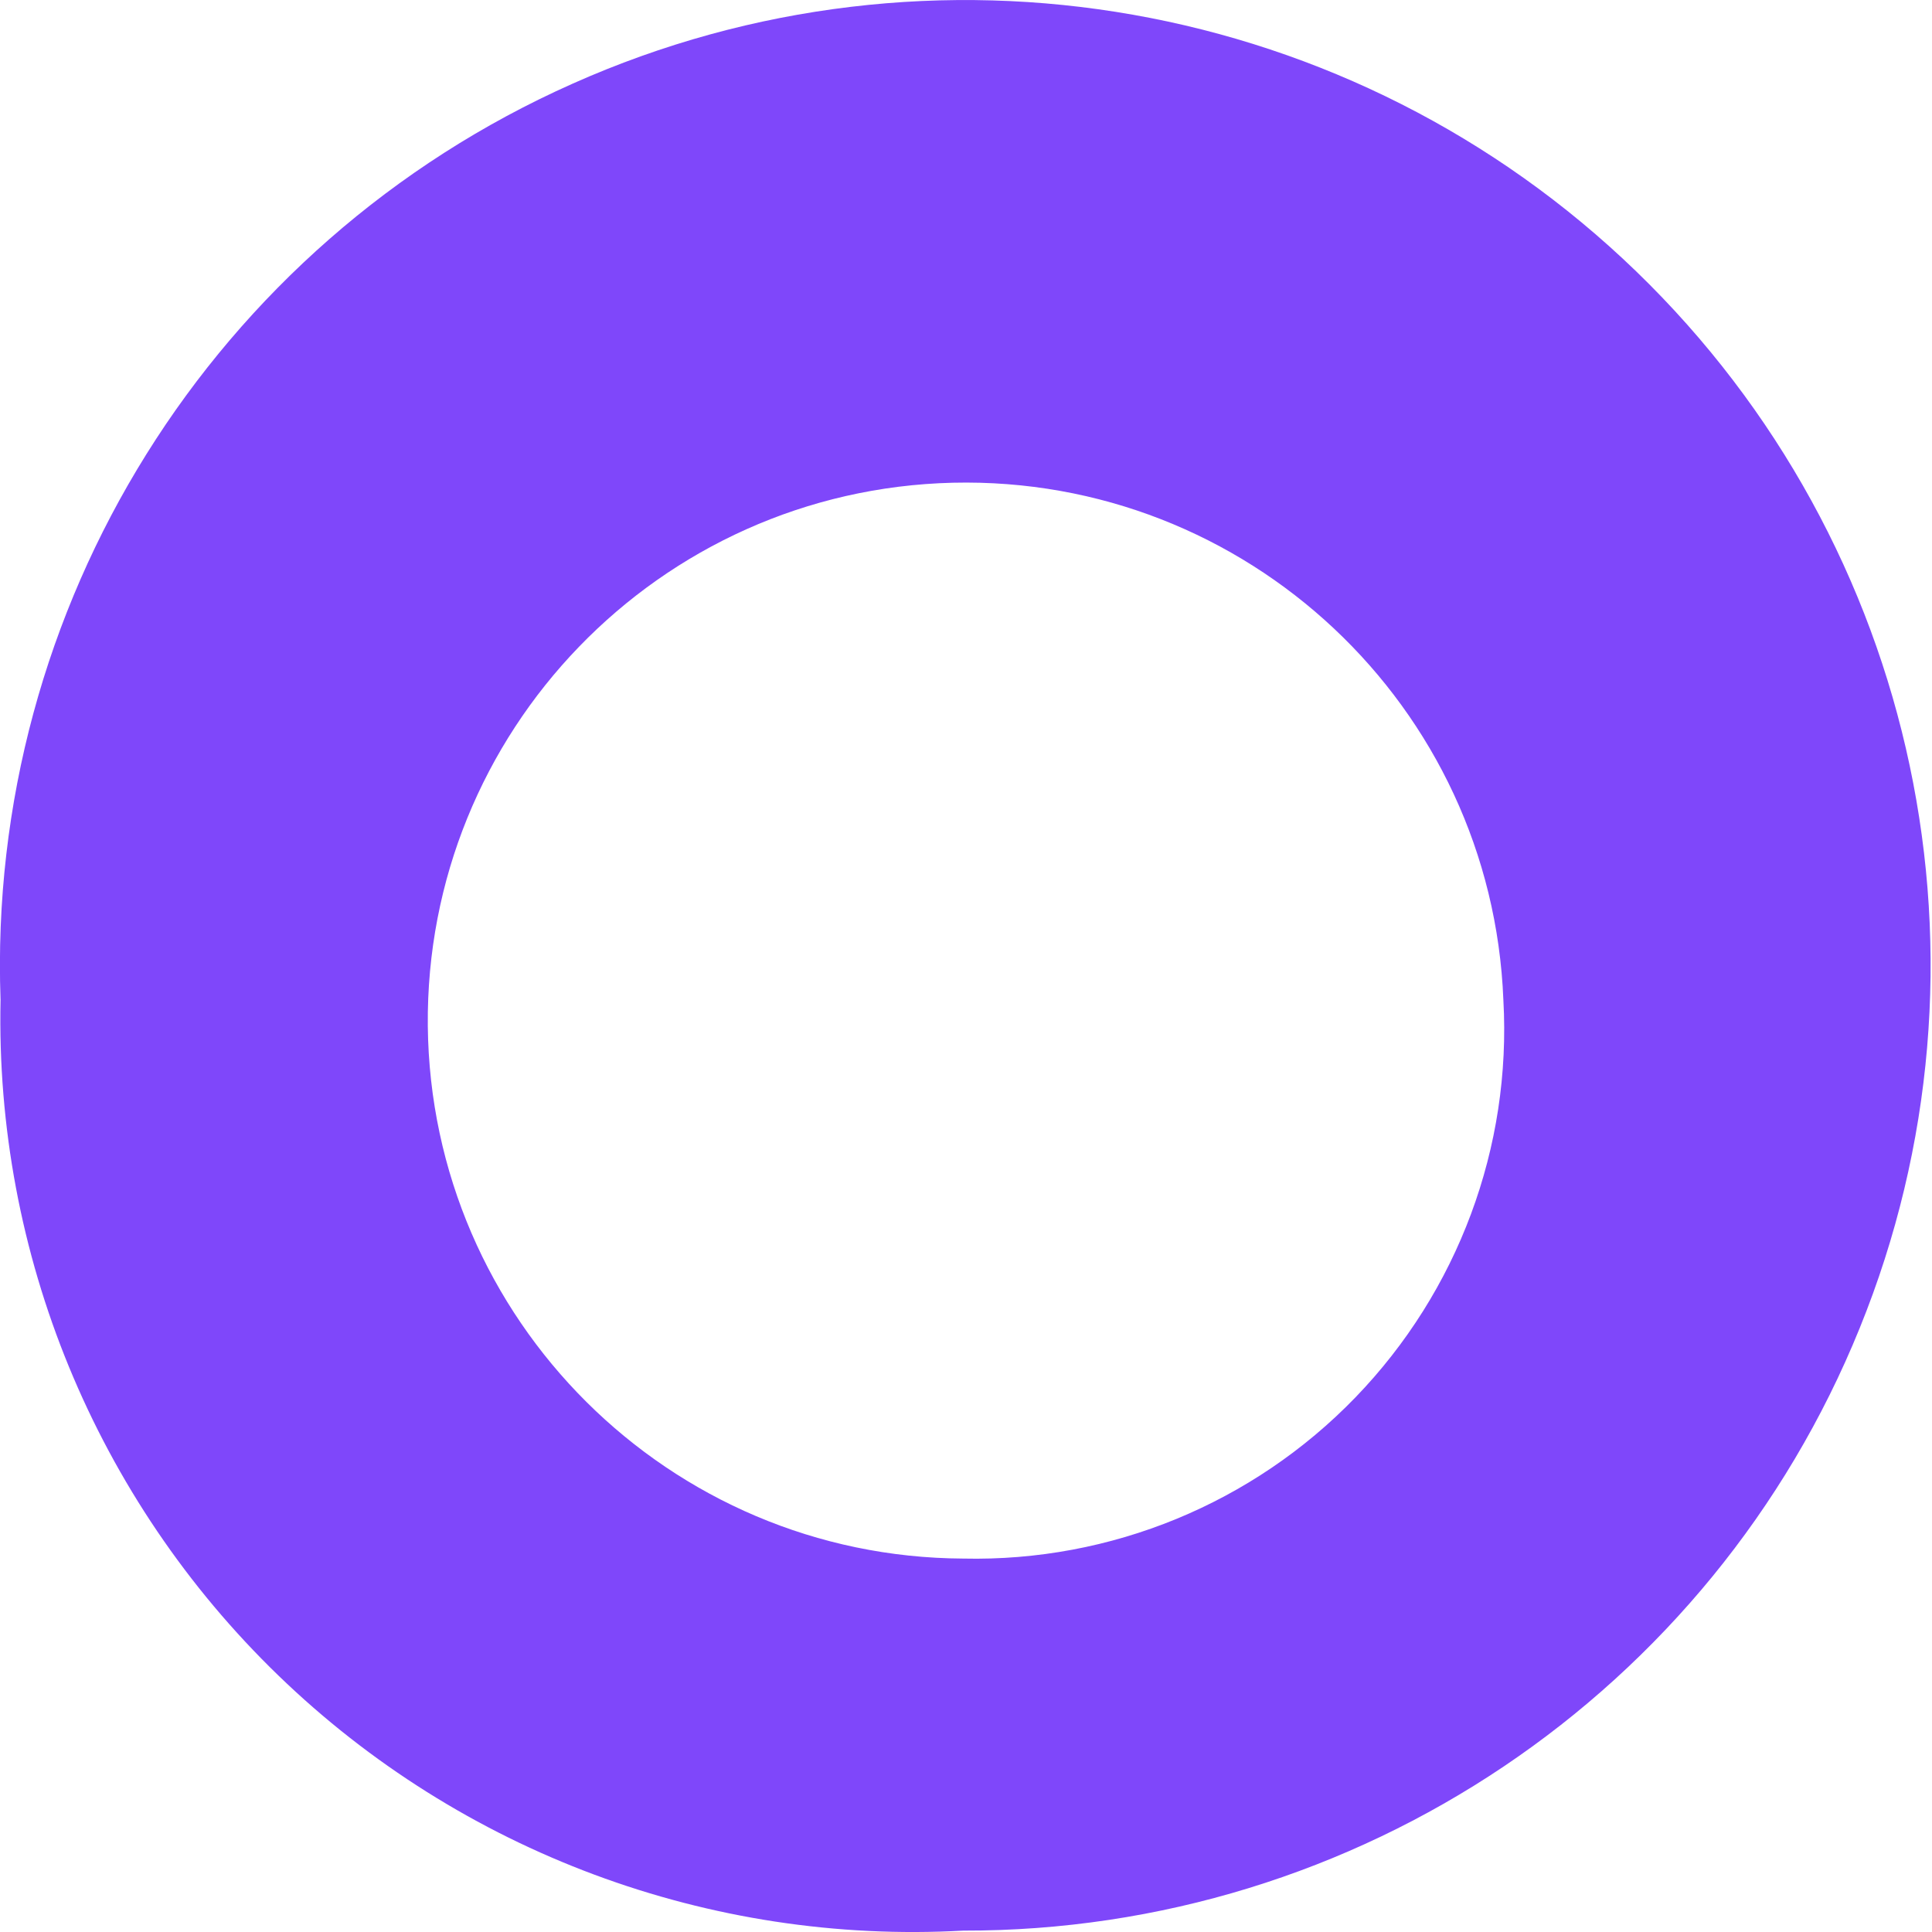 <svg width="7" height="7" viewBox="0 0 7 7" fill="none" xmlns="http://www.w3.org/2000/svg">
<path fill-rule="evenodd" clip-rule="evenodd" d="M2.075 0.303C0.771 0.883 -0.049 2.197 0.002 3.623C-0.018 4.543 0.347 5.431 1.009 6.071C1.671 6.711 2.571 7.046 3.49 6.995C4.917 6.998 6.202 6.134 6.738 4.812C7.275 3.49 6.954 1.975 5.928 0.983C4.903 -0.008 3.378 -0.278 2.075 0.303ZM3.452 1.749C4.517 1.724 5.405 2.558 5.447 3.623C5.477 4.156 5.283 4.678 4.911 5.063C4.54 5.447 4.025 5.659 3.49 5.647C2.425 5.642 1.561 4.782 1.55 3.717C1.54 2.652 2.387 1.775 3.452 1.749Z" fill="#7F47FA"/>
</svg>
